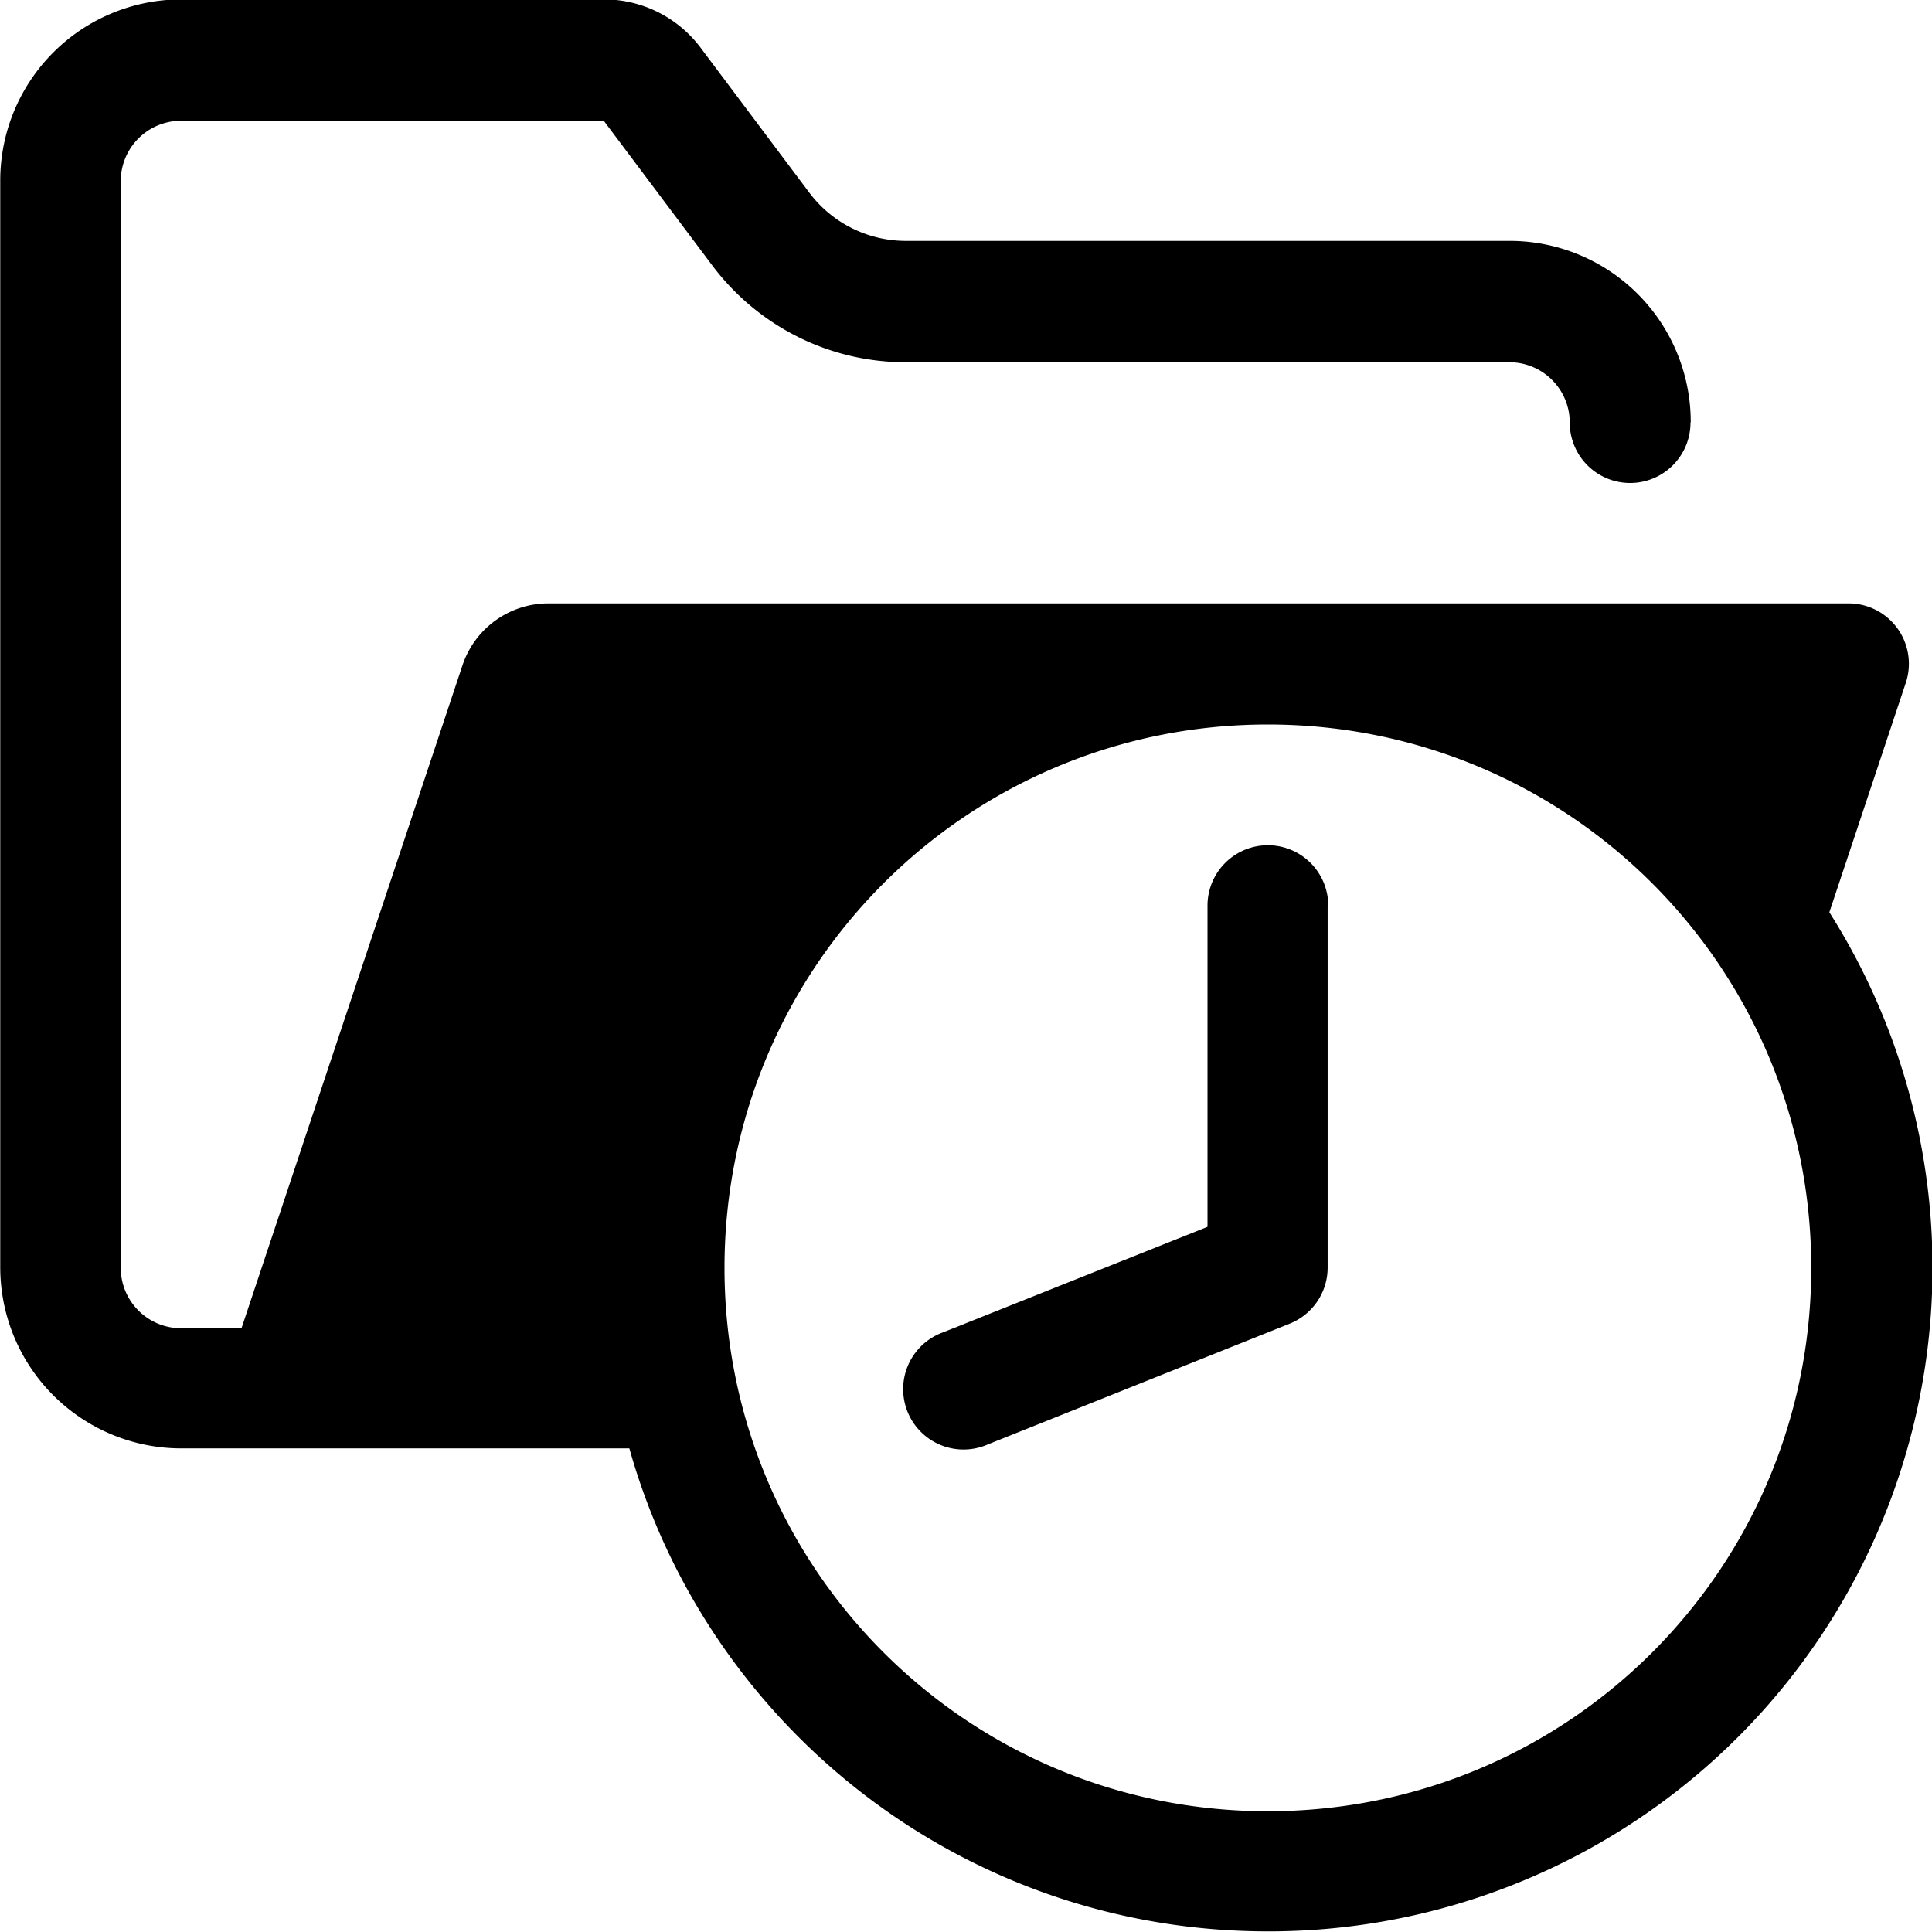 <svg xmlns="http://www.w3.org/2000/svg" xmlns:xlink="http://www.w3.org/1999/xlink" width="16" height="16" viewBox="0 0 16 16"><path fill="currentColor" d="M11 7.5a.5.5 0 0 0-1 0v2.66l-2.19.874a.5.5 0 1 0 .371.928l2.5-1a.5.5 0 0 0 .314-.464v-3z"/><path fill="currentColor" fill-rule="evenodd" d="M14 3.5a.5.5 0 0 1-1 0a.5.5 0 0 0-.5-.5h-5c-.63 0-1.22-.296-1.6-.8L5 1H1.5a.5.5 0 0 0-.5.5v9a.5.5 0 0 0 .5.5H2l1.83-5.49a.75.75 0 0 1 .712-.513h10.767a.5.5 0 0 1 .474.658l-.633 1.9a5.497 5.497 0 0 1-4.648 8.44c-2.52 0-4.64-1.69-5.29-4h-3.71a1.5 1.5 0 0 1-1.5-1.5v-9a1.5 1.5 0 0 1 1.5-1.5h3.5a1 1 0 0 1 .8.4l.9 1.2a1 1 0 0 0 .8.4h5a1.5 1.5 0 0 1 1.5 1.5zM10.5 15c2.49 0 4.5-2.01 4.5-4.5S12.99 6 10.5 6S6 8.01 6 10.5S8.01 15 10.5 15" clip-rule="evenodd"/></svg>
